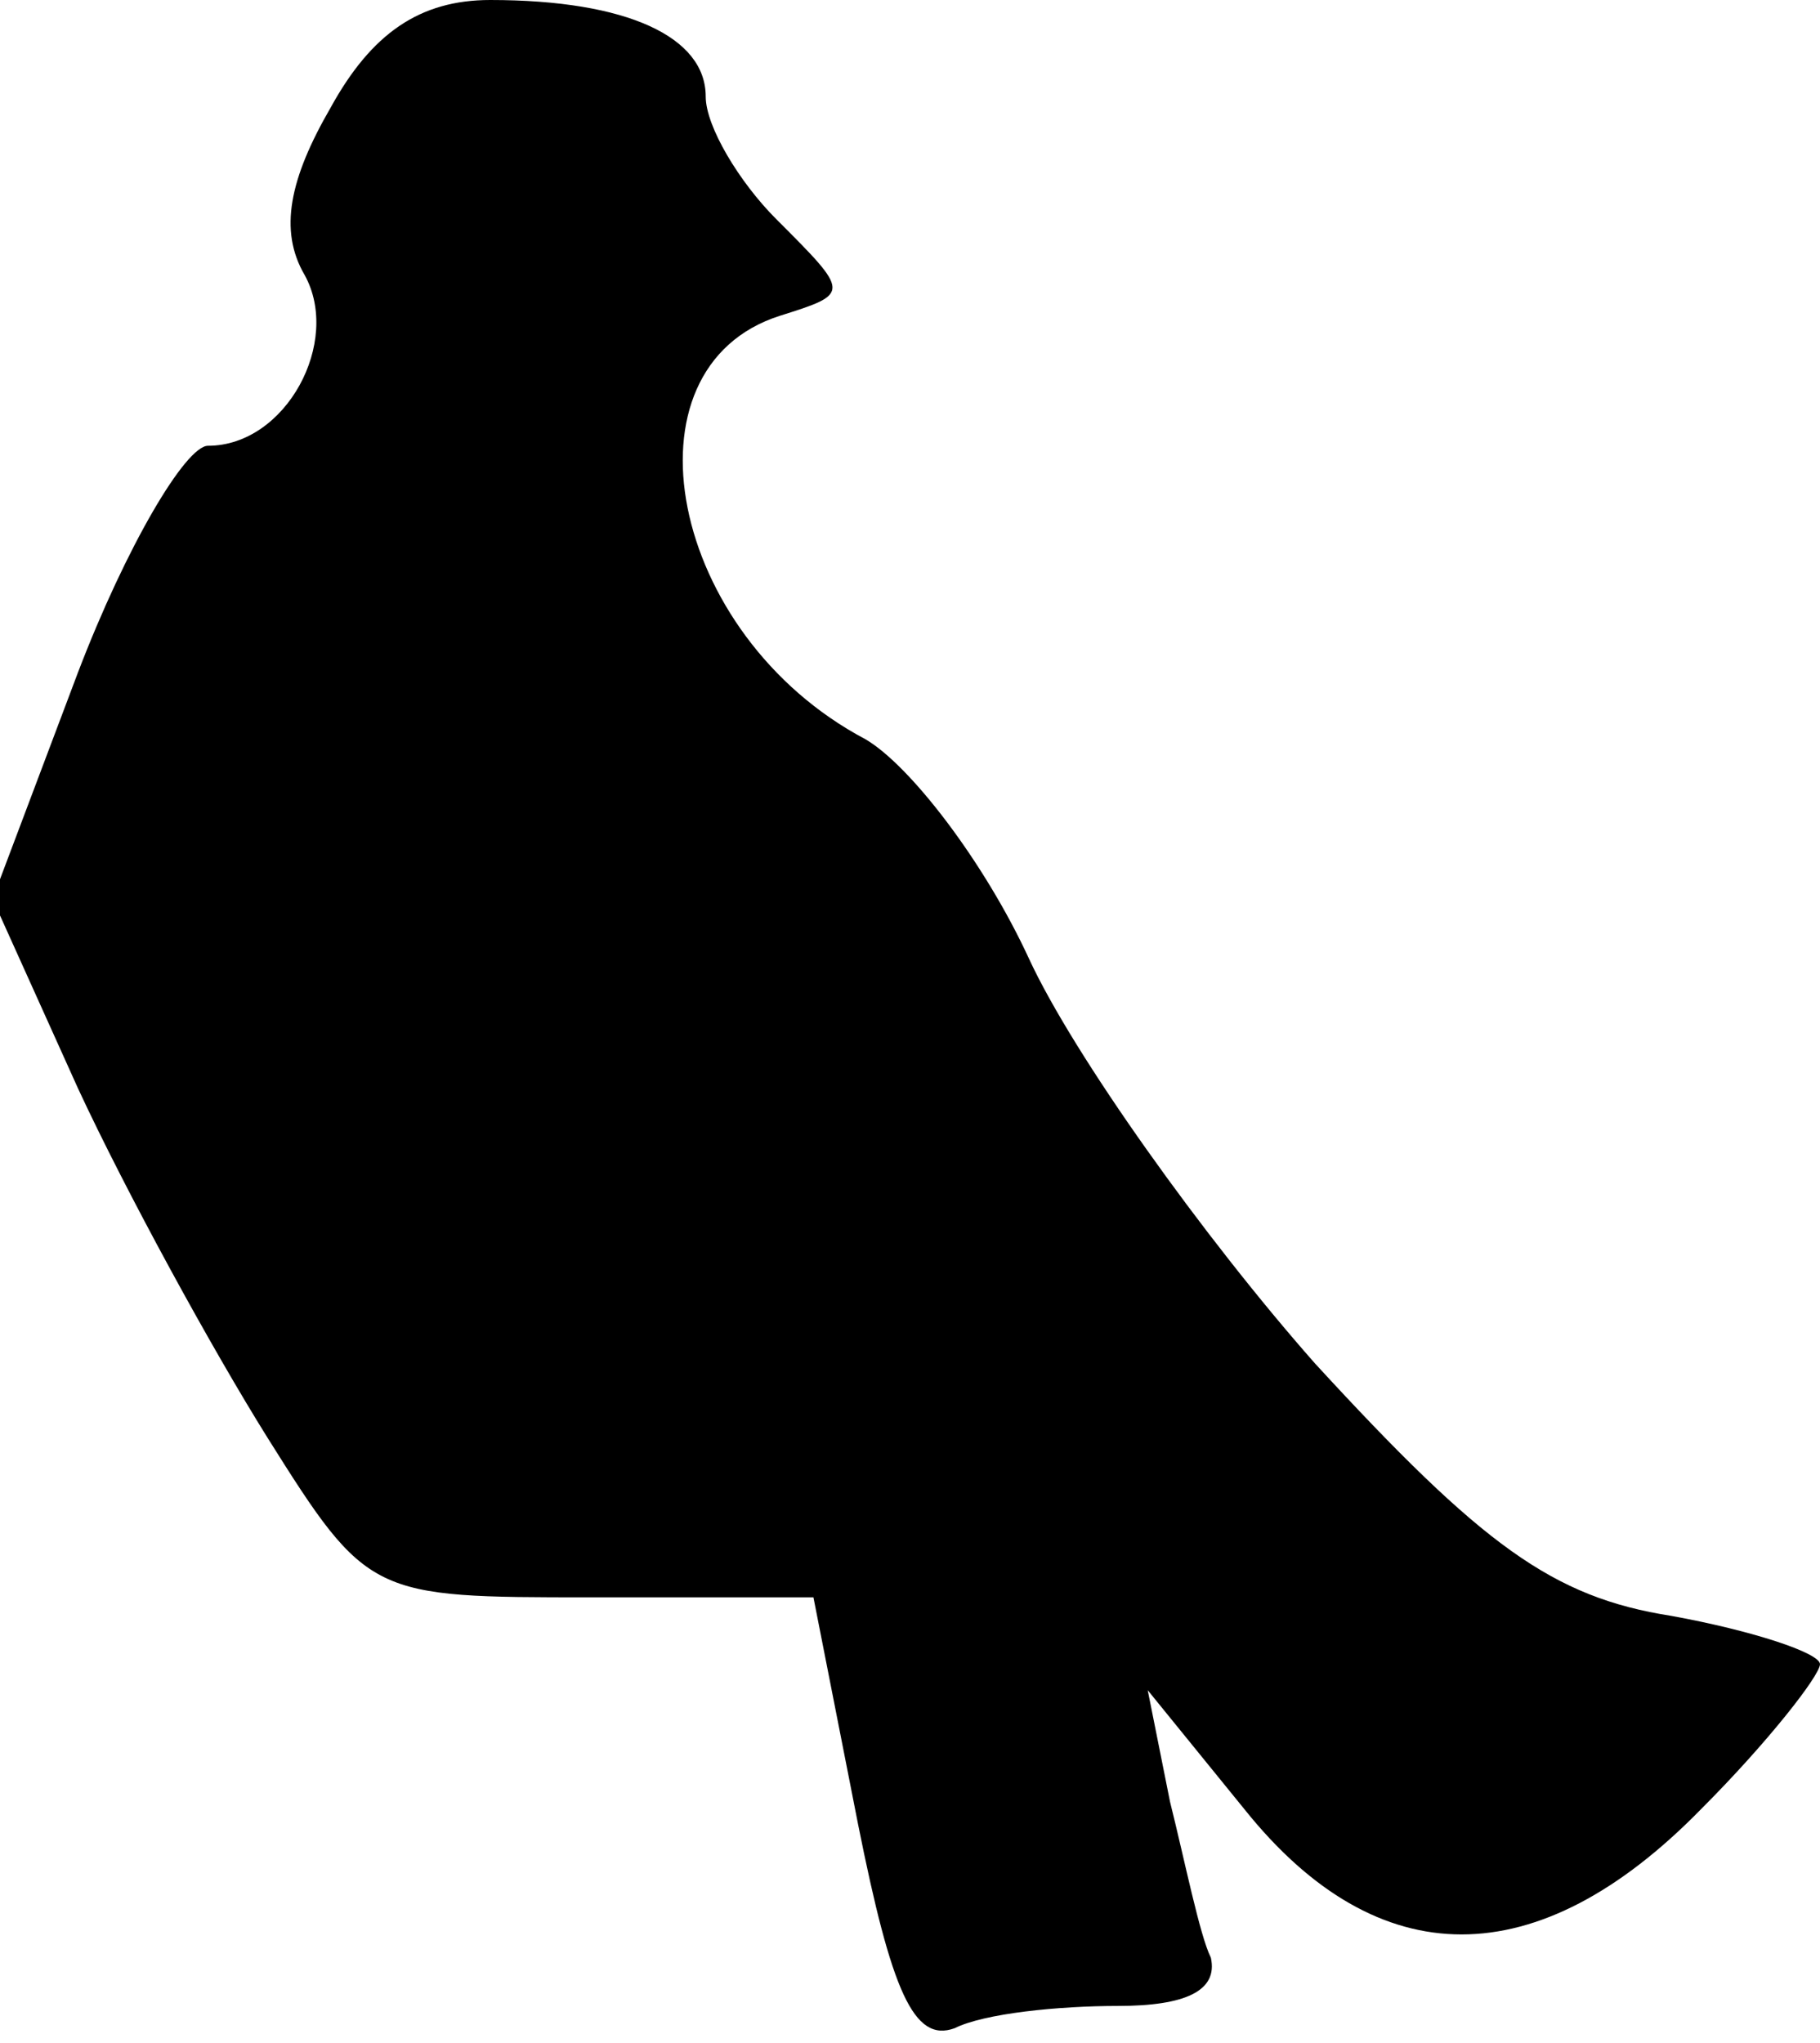 <?xml version="1.0" standalone="no"?>
<!DOCTYPE svg PUBLIC "-//W3C//DTD SVG 20010904//EN"
 "http://www.w3.org/TR/2001/REC-SVG-20010904/DTD/svg10.dtd">
<svg version="1.0" xmlns="http://www.w3.org/2000/svg"
 width="49pt" height="55pt" viewBox="0 0 49 55"
 preserveAspectRatio="xMidYMid meet">
<g transform="translate(0,55) scale(0.1,-0.1)"
fill="#000000" stroke="none">
<path fill="#000000" stroke="none" d="M89 521 c-11 -19 -14 -33 -7 -45 10
-18 -5 -46 -26 -46 -6 0 -22 -27 -35 -61 l-23 -61 23 -51 c13 -28 36 -70 51
-94 27 -43 28 -43 87 -43 l60 0 12 -61 c9 -45 15 -59 26 -55 8 4 28 6 44 6 18
0 27 4 25 13 -3 6 -7 26 -11 42 l-6 30 26 -32 c36 -45 79 -45 123 0 18 18 32
36 32 39 0 3 -18 9 -40 13 -32 5 -51 19 -96 68 -30 34 -65 83 -77 109 -12 26
-32 52 -44 59 -53 28 -67 100 -23 114 19 6 19 6 -1 26 -10 10 -19 25 -19 33 0
16 -21 26 -58 26 -19 0 -32 -9 -43 -29z"/>
</g>
</svg>
